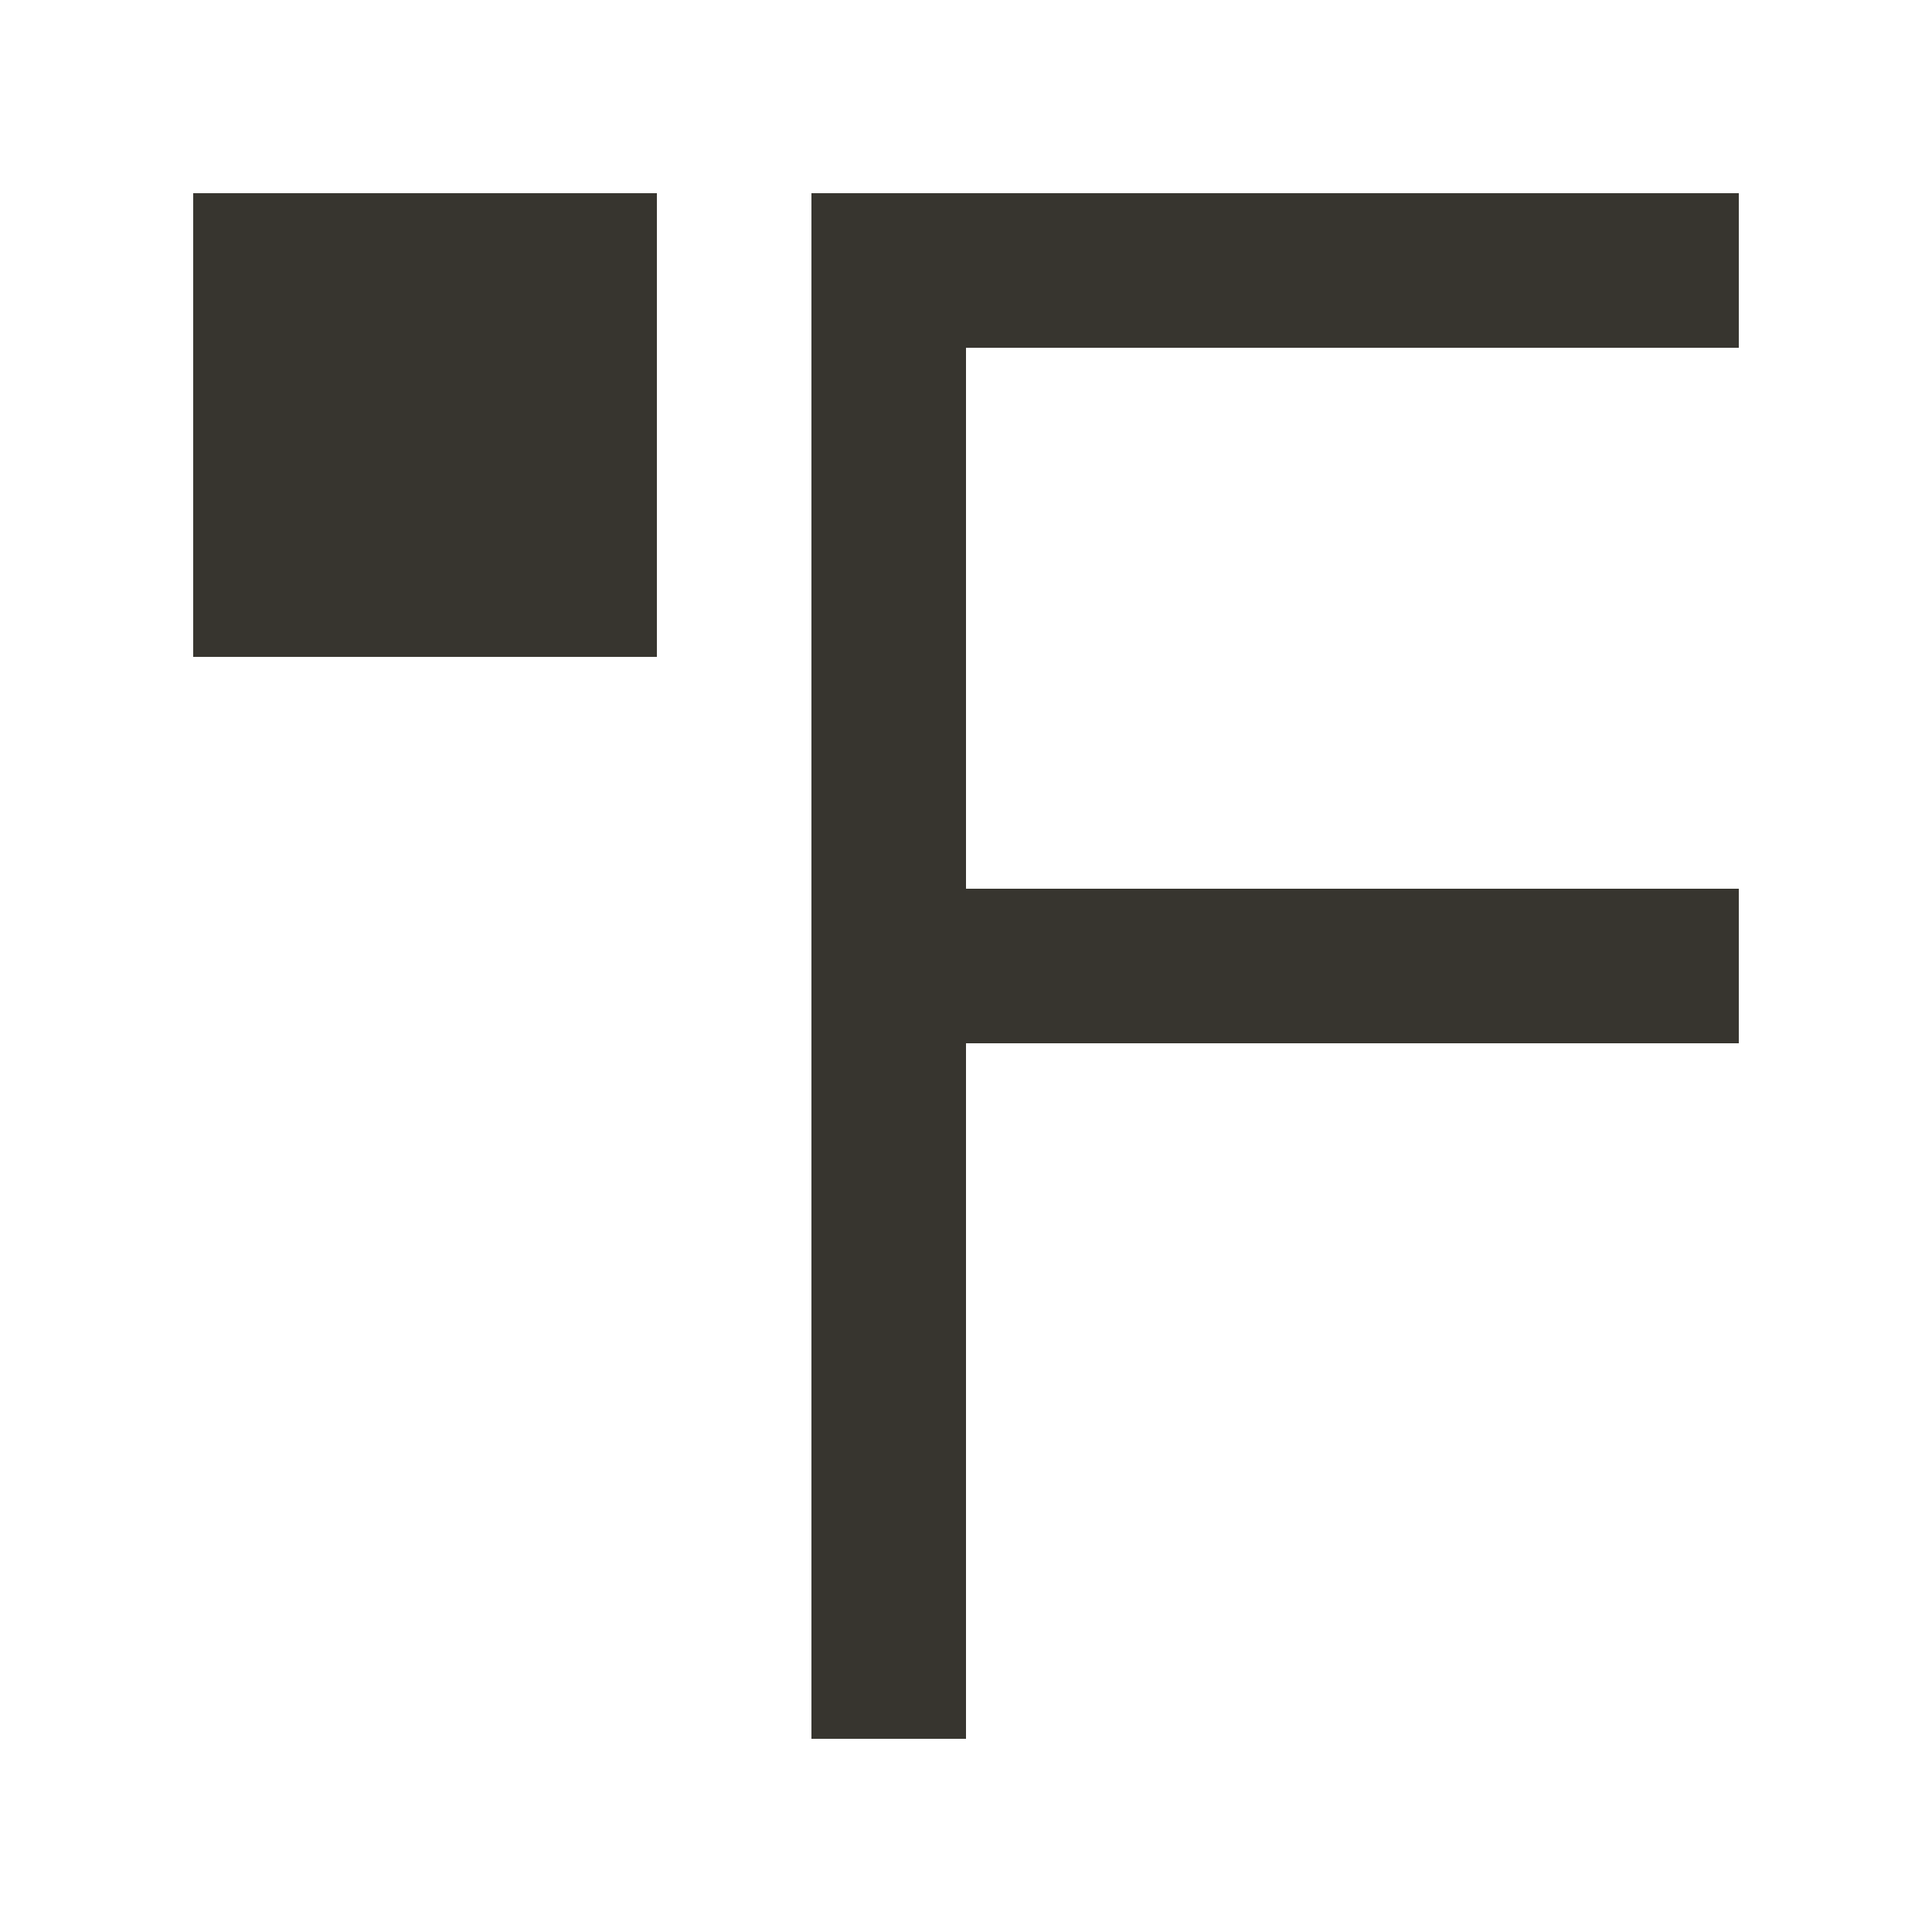<!-- Generated by IcoMoon.io -->
<svg version="1.1" xmlns="http://www.w3.org/2000/svg" width="40" height="40" viewBox="0 0 40 40">
<title>mp-fahrenheit-</title>
<path fill="#37352f" d="M20 7.2v11.2h16v3.2h-16v14.4h-3.2v-32h19.2v3.2h-16zM7.2 10.4h3.2v-3.2h-3.2v3.2zM4 13.6h9.6v-9.6h-9.6v9.6z"></path>
</svg>
